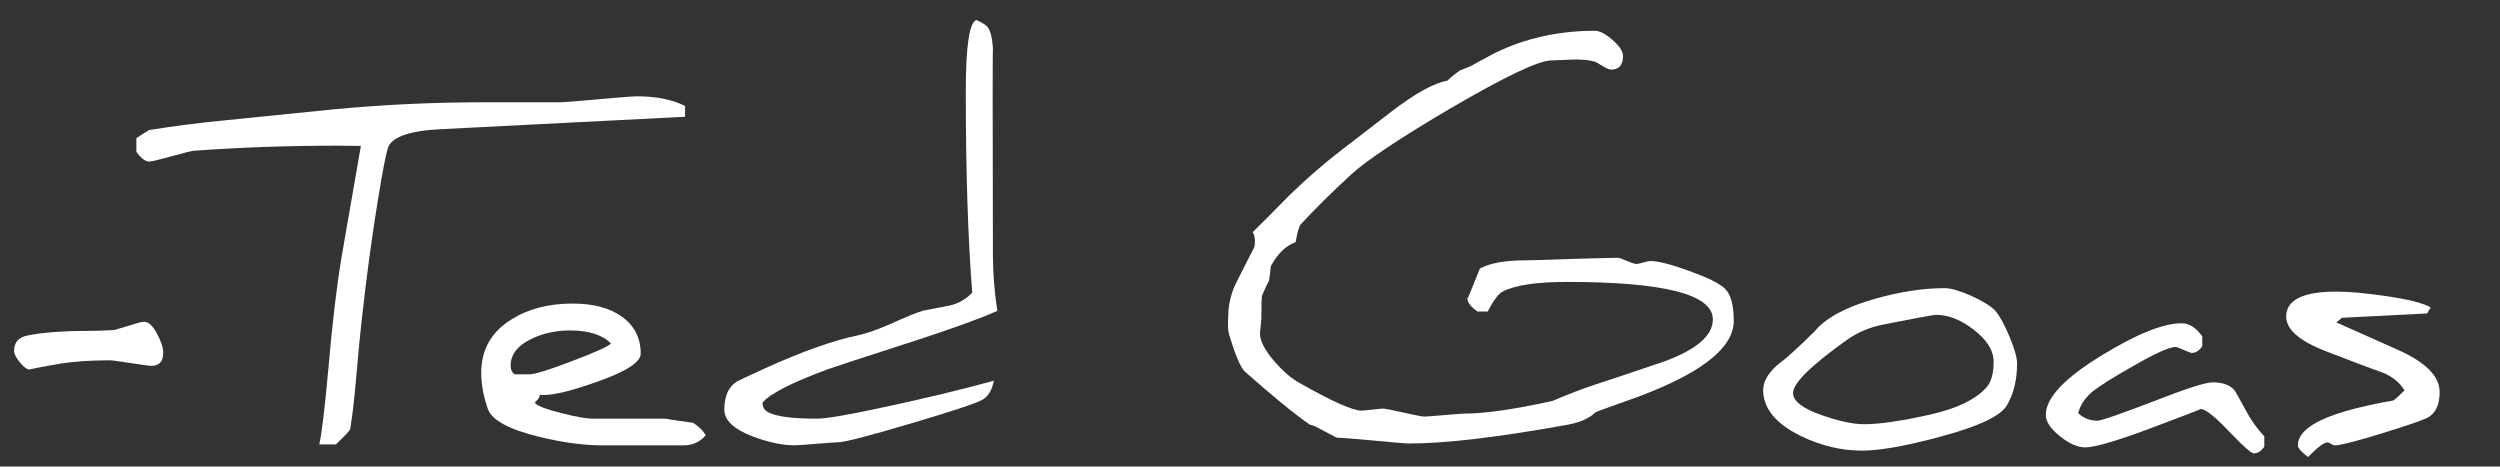 <svg version="1.1" id="Layer_1" xmlns="http://www.w3.org/2000/svg" xmlns:xlink="http://www.w3.org/1999/xlink" x="0px" y="0px"
	 width="170px" height="31.725px" viewBox="0 0 170 31.725" enable-background="new 0 0 170 31.725" xml:space="preserve">
<rect x="0" y="0" width="170" height="31.725" fill="#333333" stroke="none"/>
<g enable-background="new    ">
	<path fill="#FFFFFF" d="M11.099,23.986c0,0.594-0.271,0.891-0.812,0.891c-0.146,0-0.615-0.062-1.406-0.188
		c-0.792-0.125-1.261-0.188-1.406-0.188c-1.323,0-2.464,0.078-3.422,0.234c-1.021,0.178-1.662,0.297-1.922,0.359
		c-0.083,0.011-0.125,0.021-0.125,0.031c0,0.011,0.016,0.016,0.047,0.016c-0.188,0-0.417-0.161-0.688-0.484
		c-0.271-0.322-0.406-0.594-0.406-0.812c0-0.562,0.302-0.906,0.906-1.031c1.052-0.208,2.411-0.312,4.078-0.312
		c0.625,0,1.234-0.021,1.828-0.062c0.052-0.01,0.37-0.104,0.953-0.281c0.573-0.188,0.927-0.281,1.062-0.281
		c0.312,0,0.614,0.281,0.906,0.844C10.963,23.231,11.099,23.653,11.099,23.986z"/>
</g>
<g enable-background="new    ">
	<path fill="#FFFFFF" d="M46.586,7.939L30.023,8.782c-2.208,0.104-3.427,0.542-3.656,1.312c-0.136,0.428-0.359,1.6-0.672,3.516
		c-0.406,2.5-0.755,5.073-1.047,7.719c-0.115,0.928-0.292,2.75-0.531,5.469c-0.073,0.781-0.172,1.568-0.297,2.359
		c-0.042,0.136-0.37,0.49-0.984,1.062h-1.125c0.167-0.729,0.37-2.411,0.609-5.047c0.271-3.156,0.578-5.75,0.922-7.781l1.297-7.469
		c-0.5-0.01-1.042-0.016-1.625-0.016c-3.365,0-6.604,0.115-9.719,0.344c-0.115,0-0.612,0.123-1.492,0.367
		c-0.88,0.245-1.398,0.367-1.555,0.367c-0.261,0-0.552-0.219-0.875-0.656V9.392l0.859-0.547c1.667-0.271,3.417-0.494,5.25-0.672
		c1.604-0.166,4.026-0.411,7.266-0.734c3.385-0.322,6.786-0.484,10.203-0.484h5.203c0.25,0,1.122-0.067,2.617-0.203
		c1.495-0.135,2.372-0.203,2.633-0.203c1.323,0,2.417,0.219,3.281,0.656V7.939z"/>
</g>
<g enable-background="new    ">
	<path fill="#FFFFFF" d="M47.989,29.595c-0.386,0.459-0.886,0.688-1.5,0.688h-5.531c-1.281,0-2.708-0.192-4.281-0.578
		c-2.062-0.5-3.229-1.13-3.5-1.891c-0.302-0.854-0.453-1.672-0.453-2.453c0-1.572,0.677-2.781,2.031-3.625
		c1.146-0.729,2.542-1.094,4.188-1.094c1.417,0,2.542,0.305,3.375,0.914c0.833,0.609,1.25,1.44,1.25,2.492c0,0.584-1,1.225-3,1.922
		c-1.656,0.594-2.859,0.891-3.609,0.891c-0.094,0-0.177-0.005-0.25-0.016c0,0.146-0.115,0.323-0.344,0.531
		c0.125,0.209,0.734,0.448,1.828,0.719c0.979,0.25,1.677,0.375,2.094,0.375h4.969c0,0.011,0.625,0.104,1.875,0.281
		C47.525,29.001,47.812,29.282,47.989,29.595z M41.552,23.361c-0.583-0.594-1.521-0.891-2.812-0.891
		c-0.906,0-1.745,0.178-2.516,0.531c-1,0.459-1.5,1.078-1.5,1.859c0,0.281,0.094,0.479,0.281,0.594h1
		c0.354,0,1.312-0.297,2.875-0.891S41.333,23.57,41.552,23.361z"/>
	<path fill="#FFFFFF" d="M67.817,21.142c-1.354,0.594-3.511,1.365-6.469,2.312c-2.781,0.896-4.469,1.448-5.062,1.656
		c-2.5,0.928-3.979,1.688-4.438,2.281c0.01,0.292,0.13,0.5,0.359,0.625c0.531,0.303,1.651,0.453,3.359,0.453
		c0.594,0,1.963-0.229,4.109-0.688c2.875-0.604,5.51-1.234,7.906-1.891c-0.125,0.656-0.396,1.094-0.812,1.312
		c-0.438,0.24-2.047,0.771-4.828,1.594c-2.875,0.854-4.531,1.281-4.969,1.281c-0.146,0-0.633,0.034-1.461,0.102
		c-0.828,0.068-1.315,0.102-1.461,0.102c-0.854,0-1.812-0.203-2.875-0.609c-1.281-0.489-1.922-1.094-1.922-1.812
		c0-0.916,0.286-1.557,0.859-1.922c0.094-0.052,0.739-0.354,1.938-0.906c2.51-1.135,4.614-1.88,6.312-2.234
		c0.573-0.125,1.312-0.385,2.219-0.781c1.031-0.469,1.76-0.766,2.188-0.891l1.781-0.344c0.594-0.125,1.114-0.416,1.562-0.875
		c-0.292-3.697-0.438-8.255-0.438-13.672c0-3.083,0.239-4.708,0.719-4.875c0.396,0.178,0.651,0.339,0.766,0.484
		c0.198,0.261,0.317,0.74,0.359,1.438V3.236c-0.011,0-0.016,1.198-0.016,3.594l0.016,10.516
		C67.521,18.564,67.619,19.829,67.817,21.142z"/>
	<path fill="#FFFFFF" d="M117.896,21.814c0,1.938-2.448,3.761-7.344,5.469c-0.719,0.25-1.396,0.495-2.031,0.734
		c-0.427,0.417-1.058,0.703-1.891,0.859c-4.719,0.854-8.317,1.281-10.797,1.281c-0.239,0-1.058-0.067-2.453-0.203
		c-1.386-0.125-2.198-0.188-2.438-0.188c-0.042,0-0.333-0.146-0.875-0.438c-0.542-0.302-0.875-0.453-1-0.453
		c-1.042-0.719-2.526-1.932-4.453-3.641c-0.302-0.354-0.646-1.177-1.031-2.469c-0.052-0.197-0.078-0.38-0.078-0.547v-0.375
		l0.016-0.359v0.031c0-0.833,0.203-1.641,0.609-2.422l1.172-2.312c0.021-0.094,0.031-0.224,0.031-0.391
		c0-0.208-0.047-0.411-0.141-0.609c0.844-0.833,1.677-1.672,2.5-2.516c1.167-1.125,2.297-2.109,3.391-2.953l3.547-2.734
		c1.604-1.229,2.87-1.927,3.797-2.094c0.167-0.177,0.438-0.4,0.812-0.672c0.188-0.072,0.453-0.182,0.797-0.328
		c0.281-0.166,0.828-0.463,1.641-0.891c2.062-1,4.317-1.5,6.766-1.5c0.333,0,0.737,0.209,1.211,0.625
		c0.474,0.417,0.711,0.781,0.711,1.094c0,0.615-0.271,0.922-0.812,0.922c-0.125,0-0.328-0.088-0.609-0.266
		c-0.281-0.177-0.458-0.271-0.531-0.281c-0.292-0.094-0.739-0.141-1.344-0.141c-0.073,0-0.333,0.011-0.781,0.031
		c-0.458,0.021-0.724,0.031-0.797,0.031c-0.854,0-3.161,1.1-6.922,3.297c-3.479,2.053-5.724,3.553-6.734,4.5
		c-1.323,1.219-2.453,2.339-3.391,3.359c-0.104,0.115-0.219,0.516-0.344,1.203c-0.667,0.24-1.229,0.787-1.688,1.641
		c-0.011,0.24-0.052,0.573-0.125,1c-0.125,0.209-0.281,0.542-0.469,1c-0.031,0.136-0.047,0.672-0.047,1.609
		c0,0.042-0.016,0.198-0.047,0.469c-0.031,0.271-0.047,0.433-0.047,0.484c0,0.511,0.333,1.151,1,1.922
		c0.583,0.667,1.141,1.146,1.672,1.438c2.219,1.261,3.63,1.891,4.234,1.891c0.083,0,0.328-0.023,0.734-0.07s0.641-0.07,0.703-0.07
		c0.136,0,0.606,0.092,1.414,0.273c0.808,0.183,1.278,0.273,1.414,0.273c0.125,0,0.581-0.033,1.367-0.102
		c0.786-0.067,1.247-0.102,1.383-0.102c1.375,0,3.364-0.286,5.969-0.859c1.104-0.469,2.052-0.833,2.844-1.094
		c0.875-0.281,2.448-0.807,4.719-1.578c2.229-0.812,3.344-1.771,3.344-2.875c0-1.697-3.302-2.547-9.906-2.547
		c-2.073,0-3.536,0.219-4.391,0.656c-0.292,0.156-0.63,0.609-1.016,1.359h-0.688c-0.458-0.322-0.688-0.619-0.688-0.891
		c0.031,0,0.312-0.677,0.844-2.031c0.677-0.375,1.724-0.562,3.141-0.562c0.302,0,1.349-0.031,3.141-0.094
		c1.792-0.052,2.844-0.078,3.156-0.078c0.042,0,0.227,0.07,0.555,0.211s0.55,0.211,0.664,0.211c0.052,0,0.206-0.033,0.461-0.102
		c0.255-0.067,0.409-0.102,0.461-0.102c0.531,0,1.411,0.225,2.641,0.672c1.229,0.438,2.031,0.828,2.406,1.172
		C117.682,19.97,117.896,20.71,117.896,21.814z"/>
	<path fill="#FFFFFF" d="M137.161,24.72c0,1.115-0.234,2.068-0.703,2.859c-0.427,0.719-1.942,1.428-4.547,2.125
		c-2.323,0.625-4.089,0.938-5.297,0.938c-1.417,0-2.817-0.338-4.203-1.016c-1.677-0.833-2.516-1.869-2.516-3.109
		c0-0.552,0.317-1.114,0.953-1.688c0.562-0.406,1.411-1.172,2.547-2.297c0.75-0.916,2.125-1.656,4.125-2.219
		c1.688-0.479,3.266-0.719,4.734-0.719c0.396,0,0.989,0.172,1.781,0.516c0.792,0.365,1.333,0.698,1.625,1
		c0.292,0.323,0.614,0.904,0.969,1.742C136.984,23.692,137.161,24.314,137.161,24.72z M135.567,24.595
		c0-0.771-0.464-1.505-1.391-2.203c-0.854-0.656-1.698-0.984-2.531-0.984c-0.156,0-1.37,0.225-3.641,0.672
		c-0.875,0.178-1.672,0.516-2.391,1.016c-2.458,1.75-3.688,2.959-3.688,3.625c0,0.562,0.672,1.073,2.016,1.531
		c1.146,0.396,2.078,0.594,2.797,0.594c1.073,0,2.578-0.219,4.516-0.656c1.771-0.396,3.031-0.994,3.781-1.797
		C135.391,26.028,135.567,25.429,135.567,24.595z"/>
	<path fill="#FFFFFF" d="M153.974,30.376c-0.219,0.302-0.458,0.453-0.719,0.453c-0.167,0-0.729-0.5-1.688-1.5
		c-0.958-1.01-1.599-1.516-1.922-1.516c0,0.021-1.136,0.459-3.406,1.312c-2.323,0.865-3.802,1.297-4.438,1.297
		c-0.521,0-1.099-0.255-1.734-0.766c-0.636-0.51-0.953-0.989-0.953-1.438c0-1.156,1.266-2.505,3.797-4.047
		c2.375-1.458,4.188-2.188,5.438-2.188c0.521,0,0.989,0.297,1.406,0.891v0.672c-0.208,0.303-0.448,0.453-0.719,0.453
		c-0.052,0-0.231-0.067-0.539-0.203c-0.308-0.135-0.492-0.203-0.555-0.203c-0.417,0-1.37,0.428-2.859,1.281
		c-1.417,0.803-2.364,1.401-2.844,1.797c-0.479,0.417-0.786,0.891-0.922,1.422c0.364,0.344,0.797,0.516,1.297,0.516
		c0.261,0,1.516-0.432,3.766-1.297c2.239-0.875,3.594-1.312,4.062-1.312c0.688,0,1.183,0.172,1.484,0.516
		c0.073,0.084,0.339,0.553,0.797,1.406c0.344,0.646,0.761,1.229,1.25,1.75V30.376z"/>
	<path fill="#FFFFFF" d="M165.896,26.657c0,0.886-0.286,1.475-0.859,1.766c-0.427,0.198-1.469,0.553-3.125,1.062
		c-1.719,0.531-2.771,0.797-3.156,0.797c-0.062,0-0.146-0.033-0.25-0.102c-0.104-0.067-0.183-0.102-0.234-0.102
		c-0.229,0-0.672,0.334-1.328,1c-0.458-0.344-0.688-0.609-0.688-0.797c0-1.166,1.755-2.104,5.266-2.812
		c0.219-0.052,0.625-0.13,1.219-0.234c0.167-0.114,0.422-0.344,0.766-0.688c-0.333-0.552-0.849-0.963-1.547-1.234
		c-0.698-0.239-1.958-0.713-3.781-1.422c-1.812-0.697-2.719-1.484-2.719-2.359c0-1.135,1.136-1.703,3.406-1.703
		c0.864,0,1.974,0.1,3.328,0.297c1.583,0.229,2.614,0.49,3.094,0.781l-0.25,0.406l-5.797,0.297
		c-0.031,0.042-0.156,0.146-0.375,0.312l4.172,1.859C164.942,24.626,165.896,25.585,165.896,26.657z"/>
</g>
</svg>
